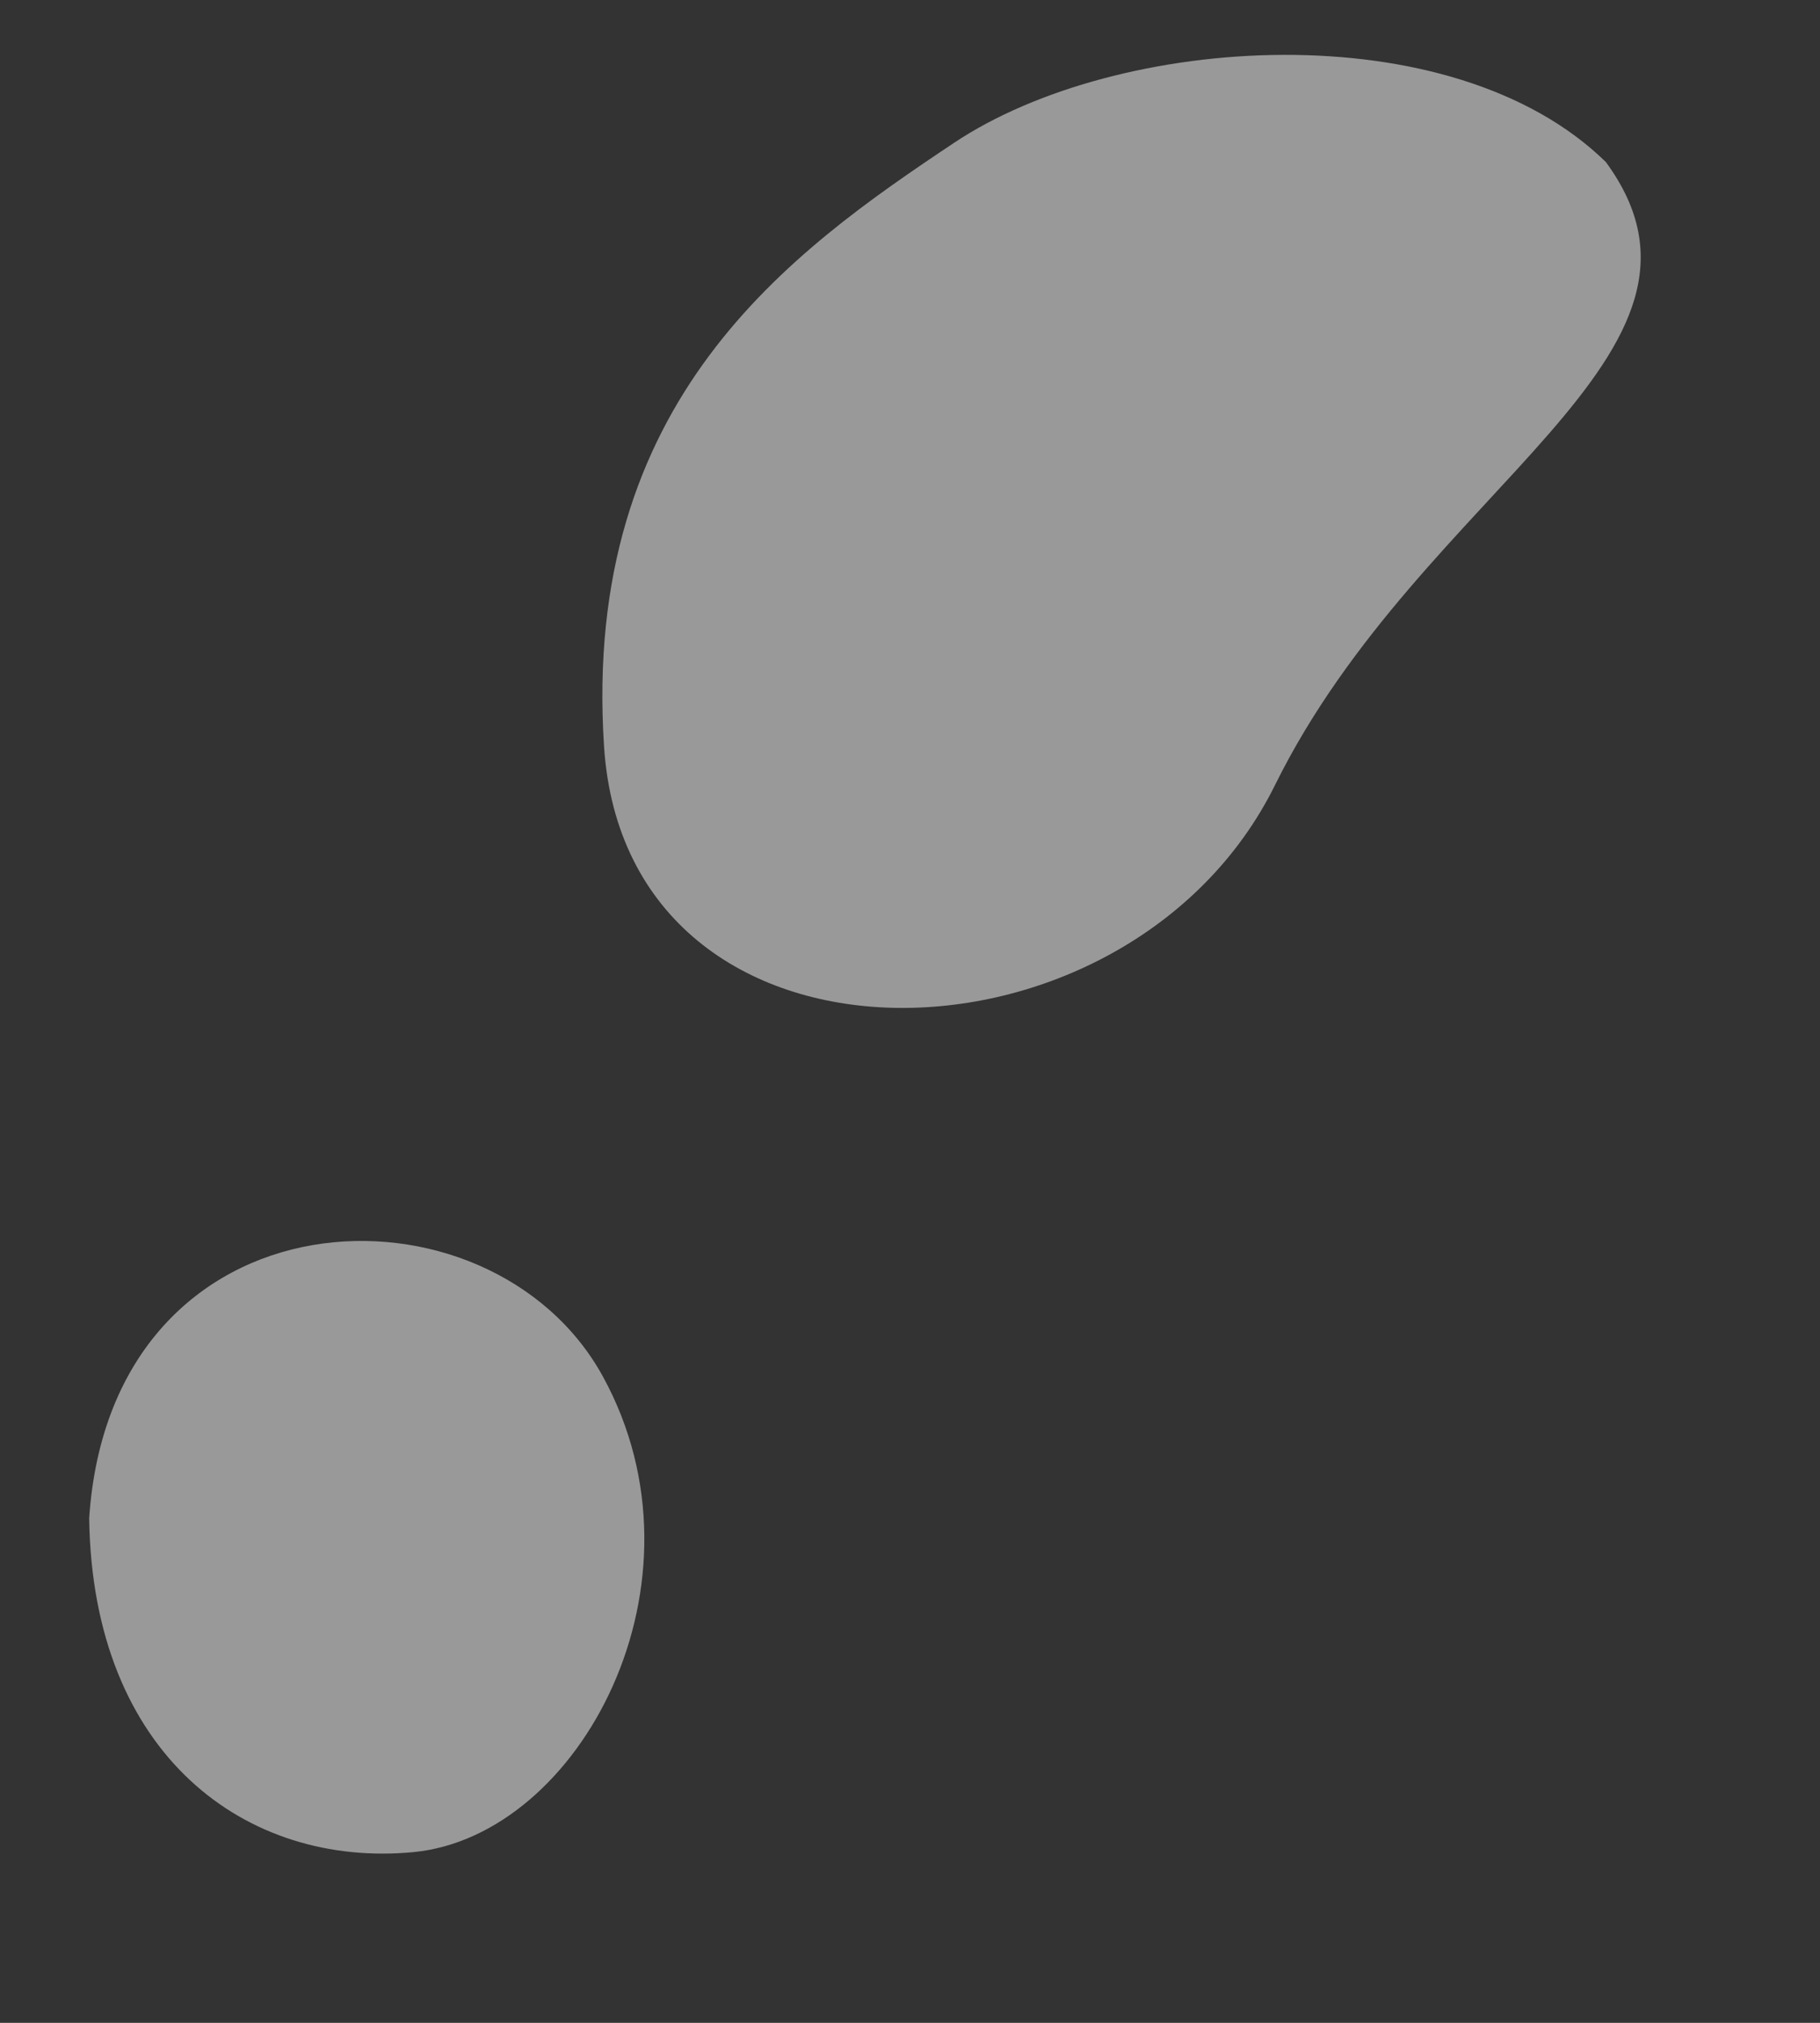 <svg width="9" height="10" viewBox="0 0 9 10" fill="none" xmlns="http://www.w3.org/2000/svg">
<rect x="0" y="0" width="9" height="10" fill="#333333" stroke="none"/>
<g opacity="0.5">
<path d="M4.718 0.706C5.527 0.166 7.178 0.055 7.941 0.801C8.64 1.754 7.035 2.405 6.305 3.881C5.575 5.357 3.099 5.405 2.987 3.69C2.876 1.976 3.908 1.246 4.718 0.706Z" fill="white"/>
<path d="M2.045 9.156C1.22 9.235 0.457 8.679 0.441 7.505C0.552 5.854 2.426 5.79 2.982 6.806C3.538 7.822 2.87 9.076 2.045 9.156Z" fill="white"/>
</g>
</svg>
